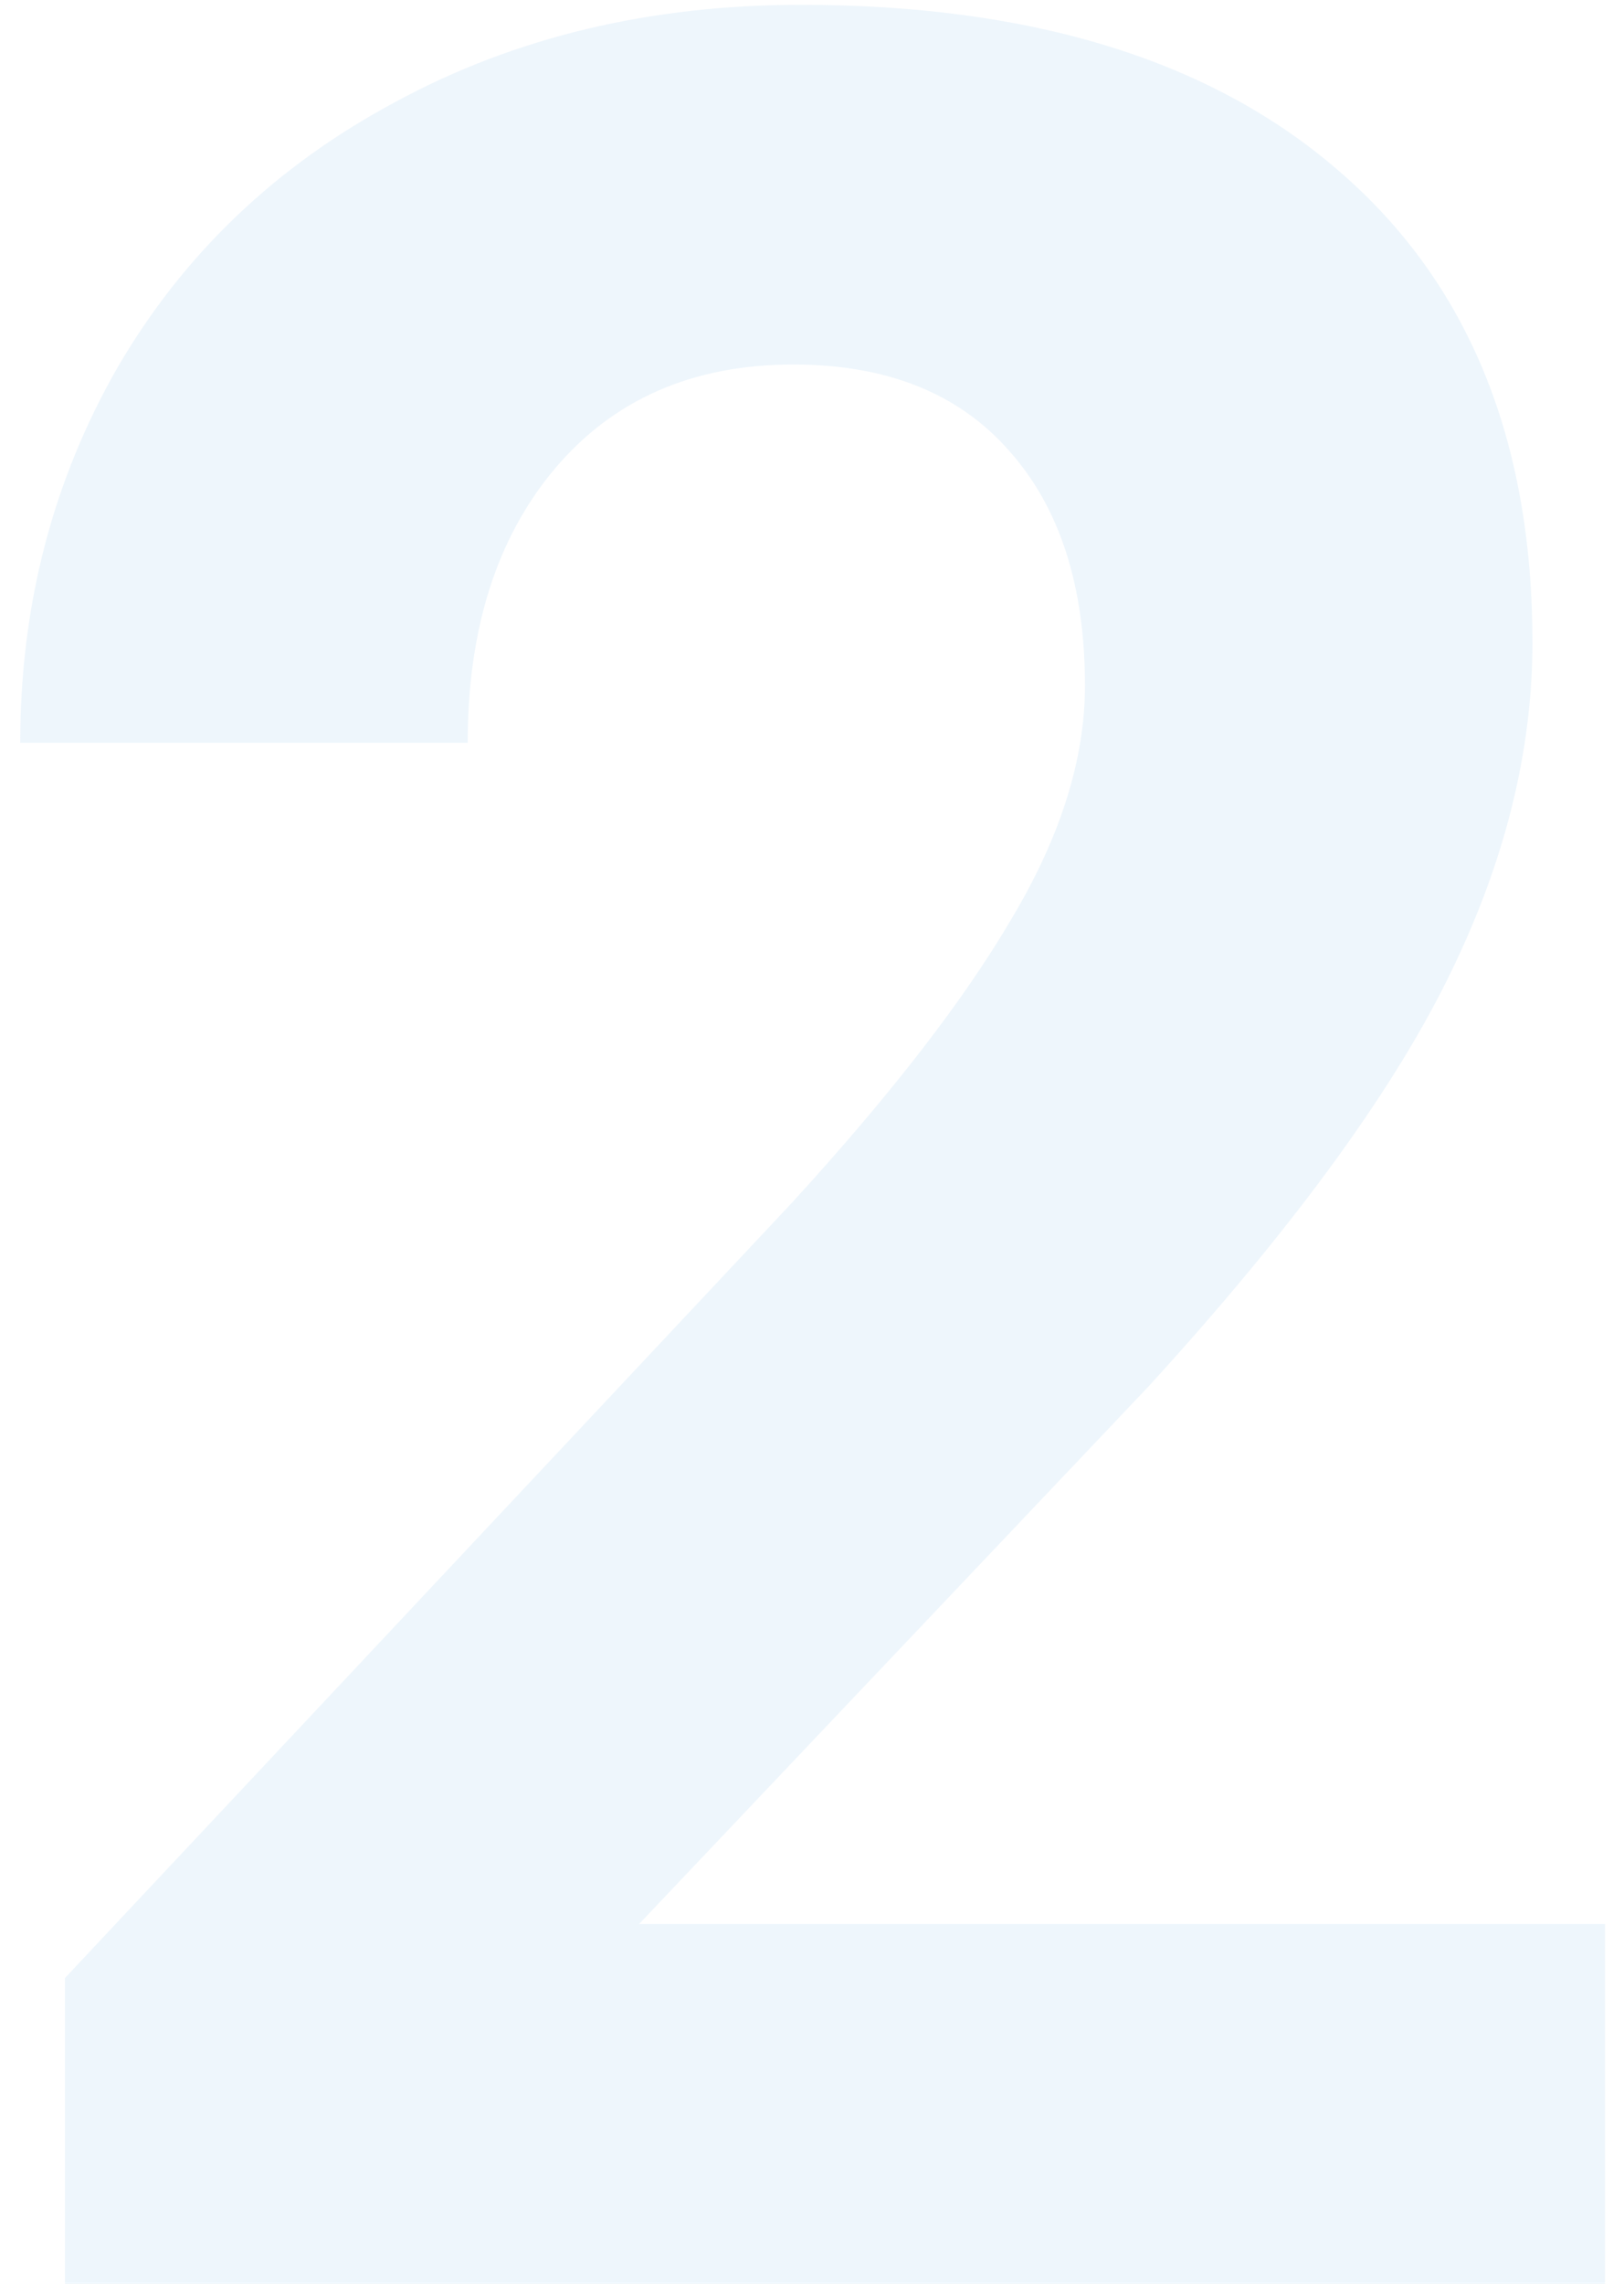 <svg width="37" height="52" fill="none" xmlns="http://www.w3.org/2000/svg"><path d="M36.566 52H1.48v-6.96l16.56-17.65c2.273-2.484 3.948-4.652 5.026-6.503 1.102-1.852 1.653-3.61 1.653-5.274 0-2.273-.575-4.054-1.723-5.343-1.148-1.313-2.789-1.97-4.922-1.97-2.297 0-4.113.798-5.449 2.391-1.313 1.57-1.969 3.645-1.969 6.223H.461c0-3.117.738-5.965 2.215-8.543 1.5-2.578 3.61-4.594 6.328-6.047C11.723.848 14.804.11 18.25.11c5.273 0 9.363 1.266 12.27 3.797 2.93 2.531 4.394 6.106 4.394 10.723 0 2.531-.656 5.11-1.969 7.734-1.312 2.625-3.562 5.684-6.75 9.176L14.56 43.81h22.007V52z" fill="#D6E9F8" fill-opacity=".4"/></svg>